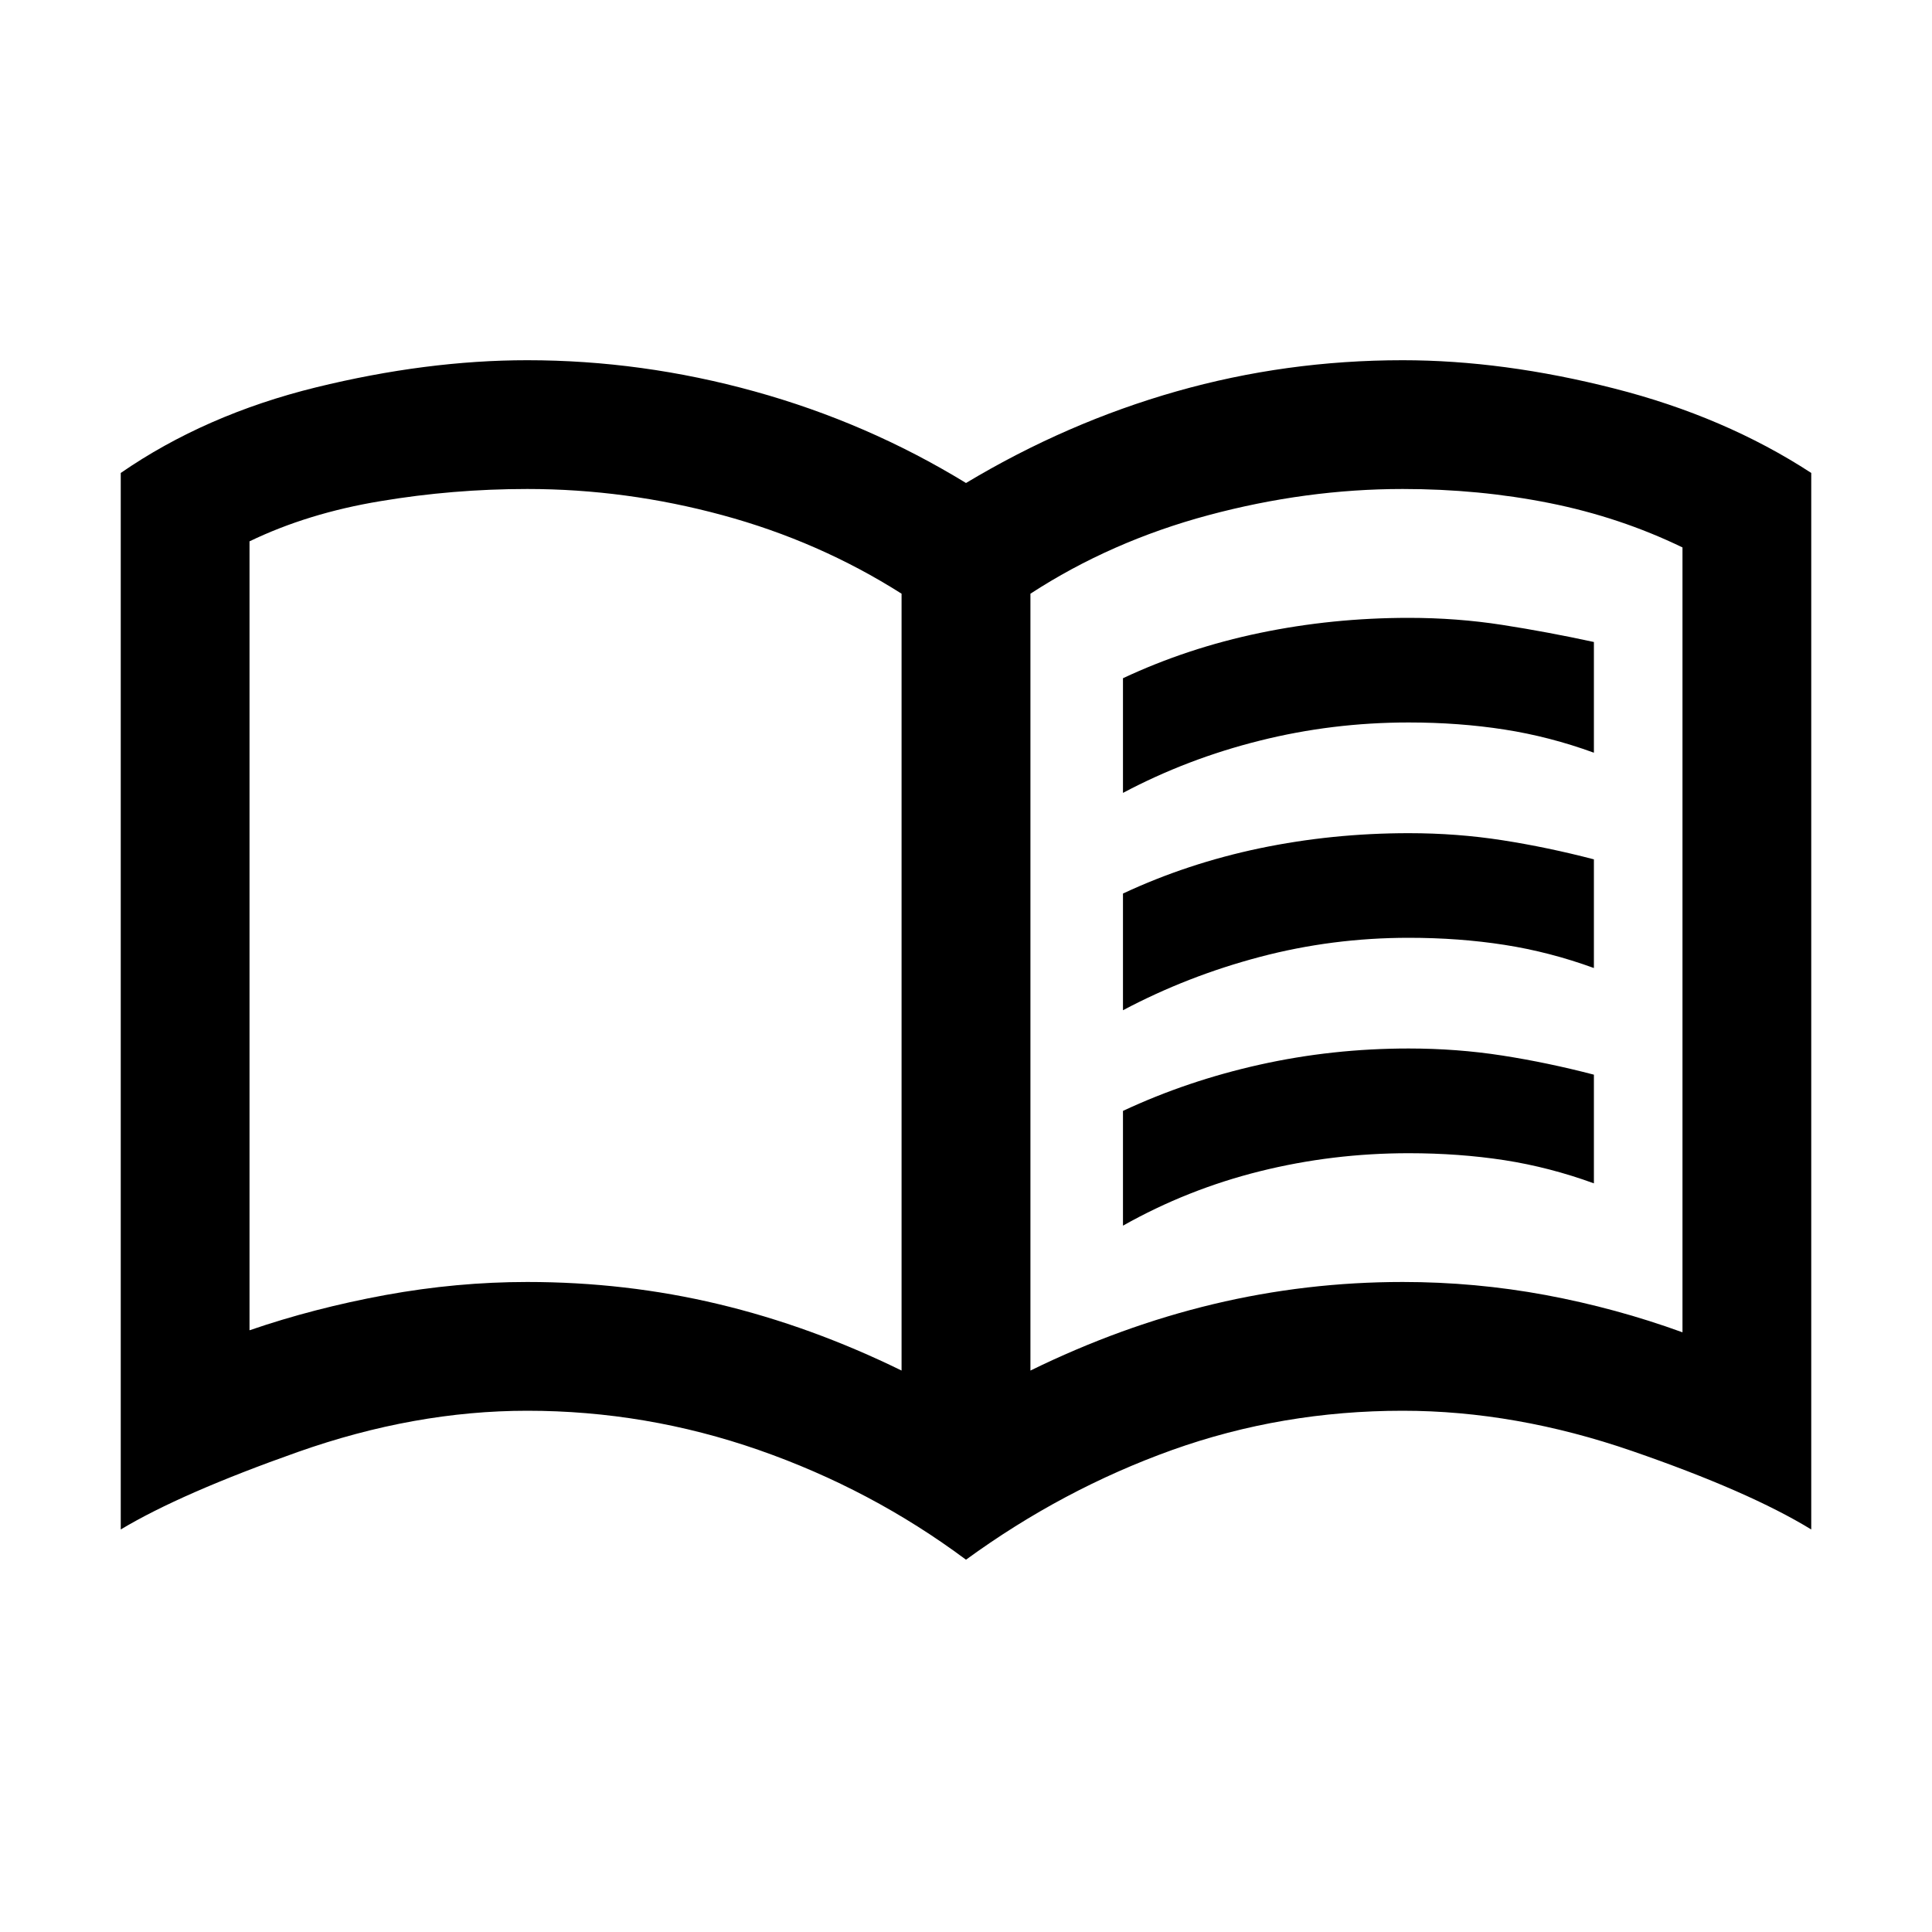 <svg xmlns="http://www.w3.org/2000/svg" viewBox="0 0 20 20"><path d="M11.625 8.208V7.021q.667-.313 1.417-.469.75-.156 1.541-.156.5 0 .969.073t.948.177v1.146q-.458-.167-.927-.24-.469-.073-.99-.073-.791 0-1.541.188-.75.187-1.417.541Zm0 4.48V11.5q.667-.312 1.417-.479.75-.167 1.541-.167.5 0 .969.073t.948.198v1.125q-.458-.167-.927-.24-.469-.072-.99-.072-.791 0-1.541.187-.75.187-1.417.563Zm0-2.23V9.25q.667-.312 1.417-.469.75-.156 1.541-.156.5 0 .969.073t.948.198v1.125q-.458-.167-.927-.24-.469-.073-.99-.073-.791 0-1.541.198-.75.198-1.417.552Zm-6.167 2.813q1.021 0 1.979.229.959.229 1.896.688V6.146q-.854-.542-1.854-.813-1-.271-2.021-.271-.77 0-1.52.126-.75.124-1.355.416v8.167q.667-.229 1.407-.365.739-.135 1.468-.135Zm5.209.917q.937-.459 1.895-.688.959-.229 1.959-.229.75 0 1.479.135.729.136 1.417.386V5.667q-.646-.313-1.375-.459-.73-.146-1.521-.146-1 0-2.011.271-1.01.271-1.843.813ZM10 16.146q-.979-.729-2.146-1.136-1.166-.406-2.396-.406-1.166 0-2.375.427-1.208.427-1.833.802V4.896q.875-.604 2.021-.886 1.146-.281 2.187-.281 1.188 0 2.354.323Q8.979 4.375 10 5q1.042-.625 2.177-.948 1.135-.323 2.344-.323 1.041 0 2.187.292 1.146.291 2.042.875v10.937q-.646-.395-1.854-.812-1.208-.417-2.375-.417-1.25 0-2.386.406Q11 15.417 10 16.146ZM5.958 9.625Z"/></svg>